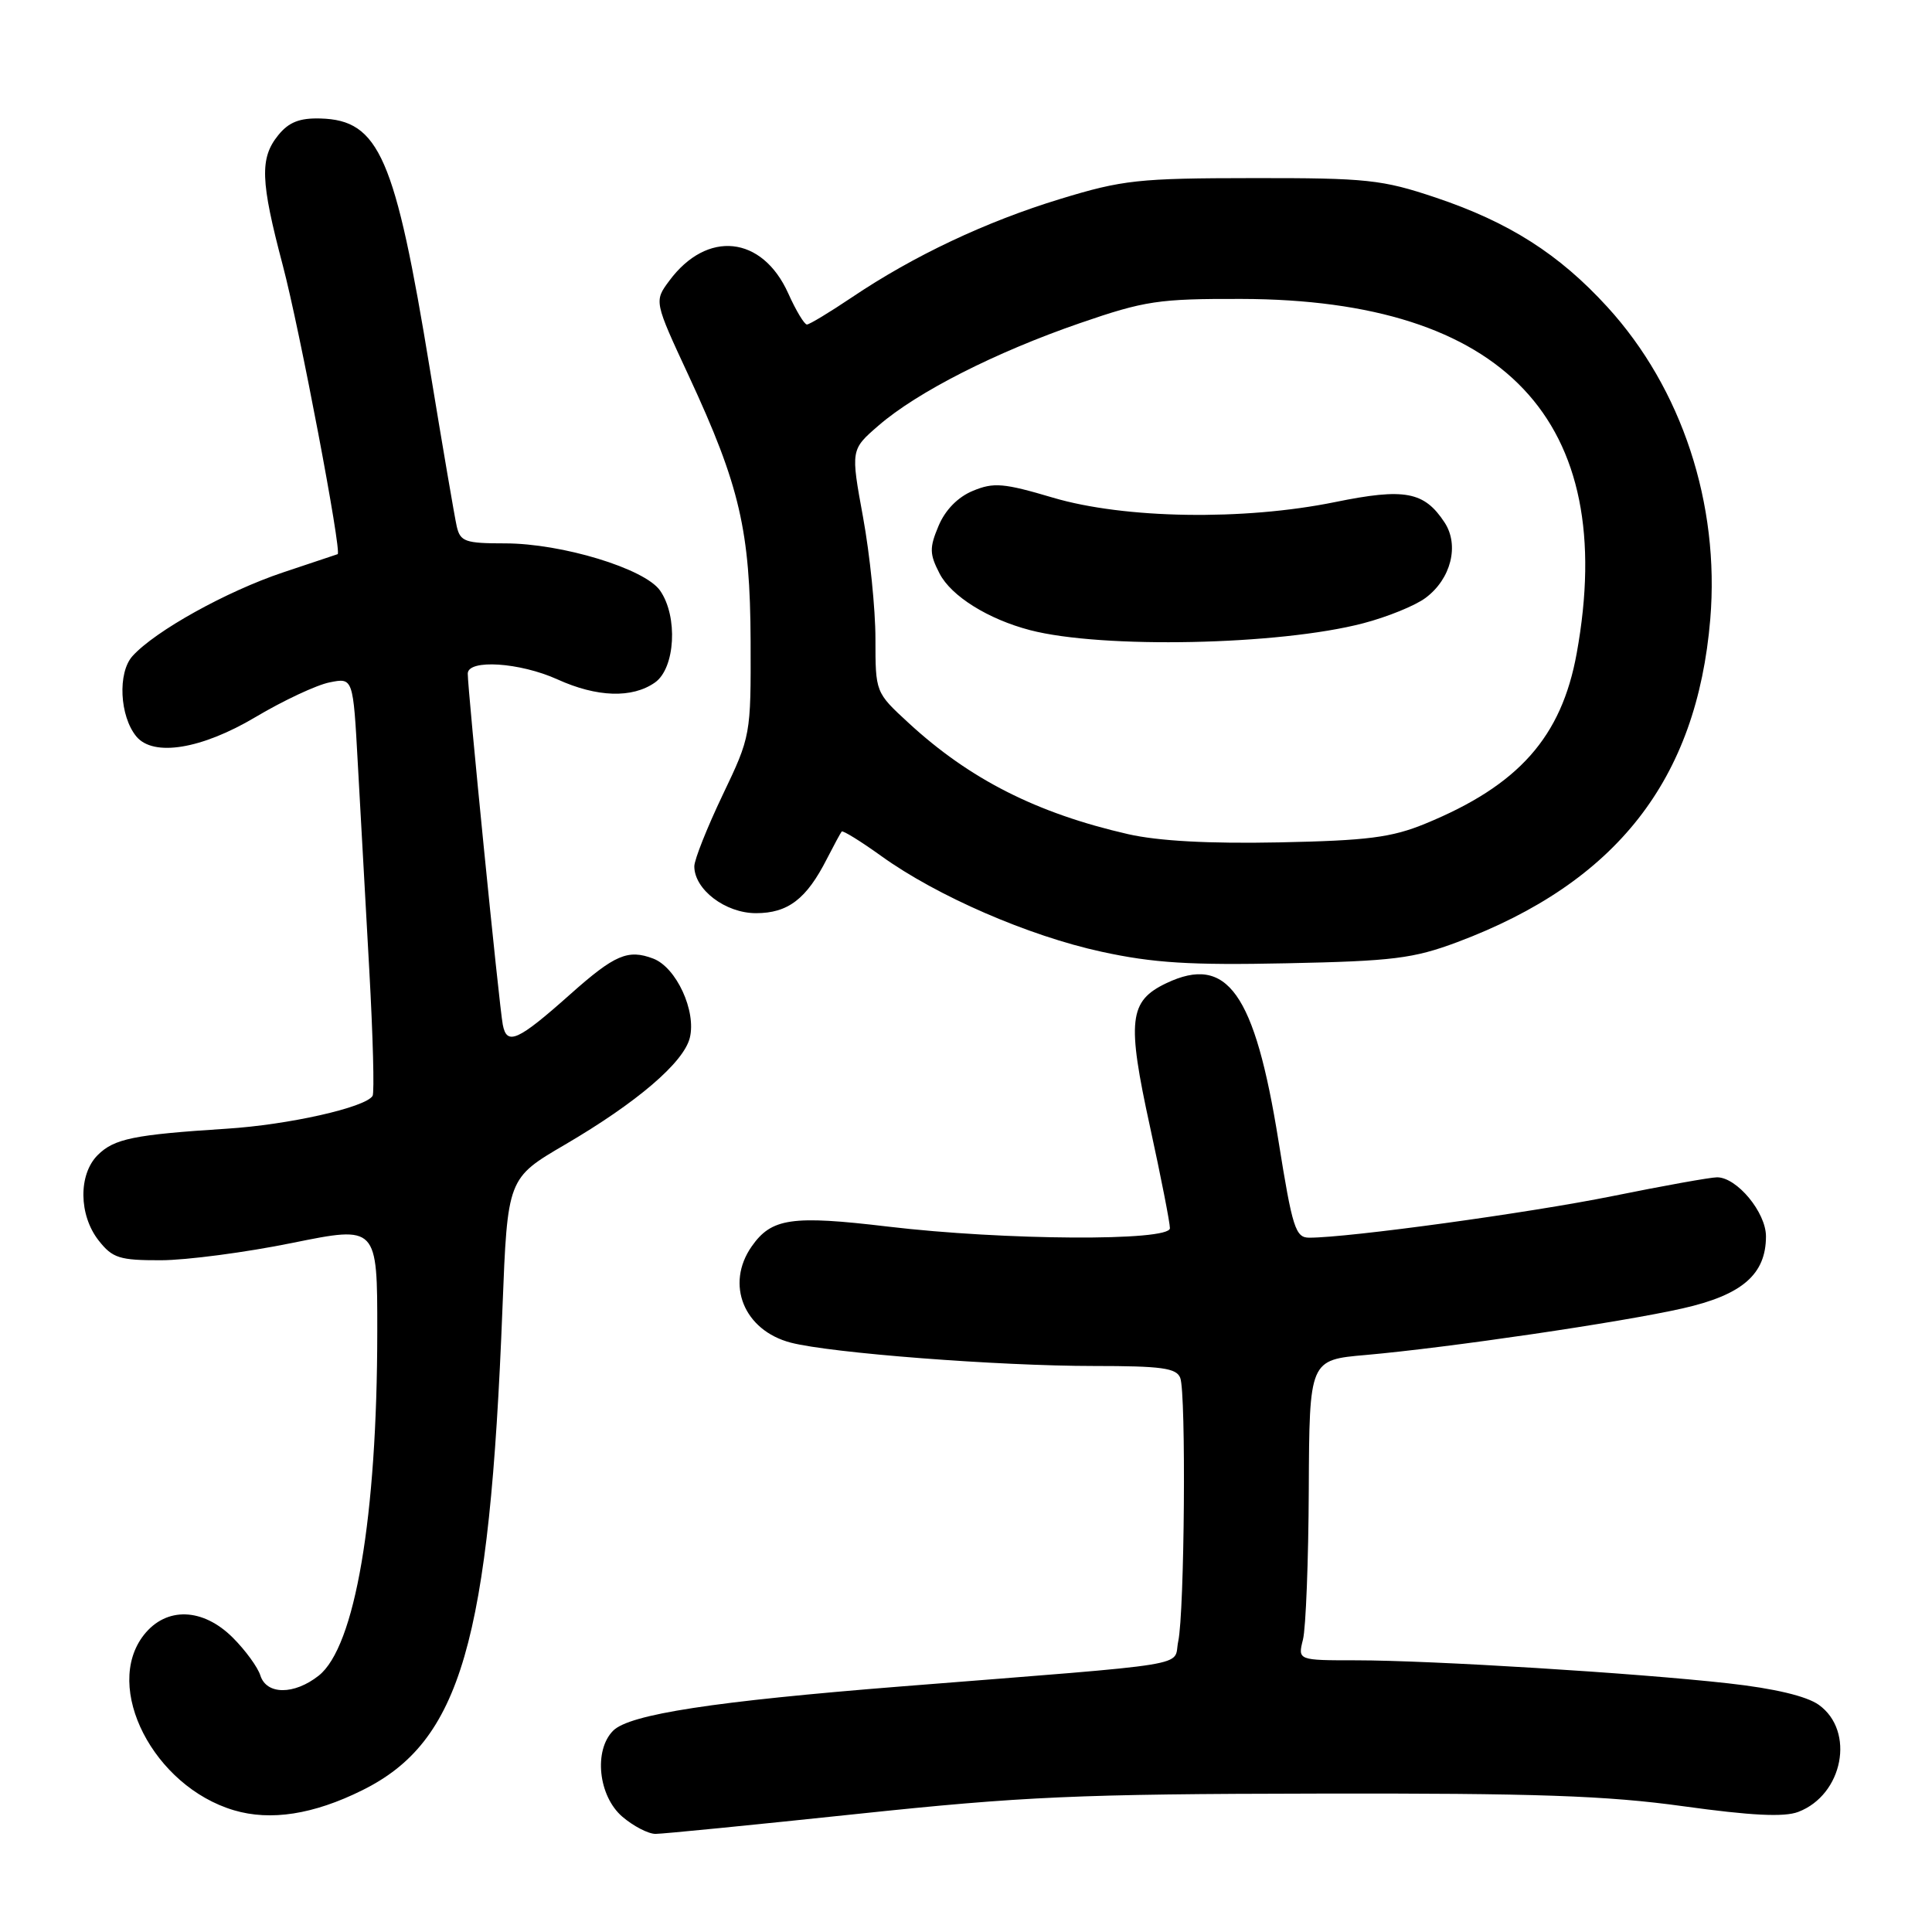<?xml version="1.0" encoding="UTF-8" standalone="no"?>
<!DOCTYPE svg PUBLIC "-//W3C//DTD SVG 1.1//EN" "http://www.w3.org/Graphics/SVG/1.1/DTD/svg11.dtd" >
<svg xmlns="http://www.w3.org/2000/svg" xmlns:xlink="http://www.w3.org/1999/xlink" version="1.1" viewBox="0 0 256 256">
 <g >
 <path fill="currentColor"
d=" M 113.55 240.36 C 135.48 238.04 142.86 237.71 174.50 237.66 C 203.58 237.60 212.92 237.93 223.07 239.34 C 232.04 240.58 236.40 240.80 238.27 240.09 C 244.22 237.83 245.85 229.38 241.00 225.90 C 239.39 224.75 235.13 223.73 229.00 223.05 C 216.75 221.68 189.70 220.01 179.73 220.00 C 171.96 220.00 171.96 220.00 172.65 217.25 C 173.03 215.74 173.38 206.78 173.42 197.35 C 173.50 180.19 173.50 180.19 181.00 179.54 C 191.94 178.57 214.78 175.22 222.95 173.37 C 230.85 171.59 234.00 168.86 234.00 163.82 C 234.00 160.65 230.15 156.00 227.52 156.00 C 226.65 156.00 220.41 157.12 213.66 158.49 C 202.63 160.72 178.73 164.00 173.48 164.00 C 171.66 164.00 171.25 162.72 169.41 151.20 C 166.26 131.55 162.62 126.43 154.54 130.28 C 149.59 132.64 149.30 135.20 152.39 149.34 C 153.85 156.03 155.03 162.06 155.02 162.75 C 154.99 164.49 133.06 164.36 117.66 162.53 C 104.90 161.01 102.23 161.40 99.60 165.16 C 96.09 170.18 98.57 176.29 104.79 177.91 C 110.11 179.29 132.27 181.00 144.95 181.00 C 153.91 181.00 155.89 181.27 156.39 182.58 C 157.18 184.64 156.96 213.59 156.12 217.50 C 155.40 220.92 159.16 220.31 119.43 223.46 C 94.63 225.43 83.42 227.15 81.25 229.32 C 78.64 231.93 79.28 237.99 82.46 240.72 C 83.92 241.97 85.90 243.00 86.86 243.00 C 87.82 243.00 99.83 241.81 113.55 240.36 Z  M 48.00 237.22 C 61.04 230.77 64.86 217.65 66.58 173.31 C 67.25 156.12 67.25 156.12 74.88 151.66 C 84.38 146.10 90.58 140.80 91.40 137.53 C 92.29 133.98 89.62 128.19 86.56 127.02 C 83.21 125.75 81.46 126.50 75.58 131.73 C 68.61 137.94 67.15 138.59 66.62 135.77 C 66.14 133.29 61.96 91.28 61.98 89.25 C 62.01 87.32 68.89 87.77 73.86 90.02 C 79.10 92.40 83.77 92.55 86.78 90.44 C 89.48 88.55 89.86 81.68 87.46 78.25 C 85.43 75.34 74.43 72.00 66.91 72.00 C 61.64 72.00 60.99 71.77 60.52 69.75 C 60.24 68.51 58.65 59.19 56.98 49.03 C 52.36 20.78 50.25 15.92 42.46 15.70 C 39.70 15.62 38.26 16.19 36.87 17.91 C 34.40 20.96 34.51 23.97 37.47 35.16 C 39.70 43.58 45.33 73.23 44.74 73.43 C 44.61 73.48 41.35 74.57 37.50 75.85 C 30.03 78.35 20.57 83.60 17.56 86.93 C 15.57 89.13 15.85 94.90 18.07 97.59 C 20.33 100.31 26.70 99.27 33.85 95.02 C 37.53 92.83 41.95 90.76 43.67 90.42 C 46.79 89.79 46.79 89.79 47.41 101.15 C 47.75 107.39 48.44 119.69 48.93 128.49 C 49.42 137.28 49.62 144.80 49.37 145.21 C 48.42 146.75 38.23 149.04 30.03 149.56 C 17.73 150.35 15.12 150.88 12.94 153.06 C 10.37 155.63 10.43 161.01 13.07 164.37 C 14.91 166.71 15.83 167.00 21.32 166.99 C 24.72 166.98 32.56 165.95 38.75 164.69 C 50.00 162.41 50.00 162.41 49.99 176.46 C 49.98 201.00 47.04 218.25 42.22 222.04 C 38.97 224.60 35.32 224.59 34.50 222.01 C 34.16 220.92 32.52 218.67 30.86 217.01 C 26.88 213.03 22.03 212.87 19.07 216.63 C 13.61 223.58 20.35 236.71 31.00 239.87 C 35.86 241.31 41.53 240.43 48.00 237.22 Z  M 193.12 124.83 C 214.19 116.92 224.84 103.32 226.62 82.04 C 227.89 66.77 222.85 51.47 212.99 40.68 C 206.58 33.66 199.96 29.45 190.24 26.18 C 183.14 23.80 181.14 23.58 166.00 23.60 C 150.88 23.61 148.75 23.84 140.50 26.36 C 130.63 29.37 121.06 33.89 112.85 39.42 C 109.92 41.39 107.25 43.00 106.92 43.00 C 106.58 43.00 105.46 41.14 104.44 38.86 C 100.99 31.21 93.68 30.45 88.68 37.21 C 86.67 39.92 86.67 39.92 91.28 49.84 C 98.03 64.38 99.40 70.30 99.46 85.00 C 99.50 97.42 99.48 97.55 95.75 105.35 C 93.69 109.67 92.00 113.92 92.00 114.79 C 92.00 117.87 96.12 121.00 100.17 121.00 C 104.42 121.00 106.87 119.12 109.57 113.80 C 110.50 111.99 111.38 110.36 111.53 110.18 C 111.68 110.01 114.05 111.47 116.79 113.44 C 124.16 118.74 136.29 124.01 145.96 126.11 C 152.79 127.60 157.70 127.91 170.50 127.64 C 184.60 127.35 187.28 127.01 193.12 124.83 Z  M 149.48 110.53 C 137.38 107.76 128.49 103.26 120.39 95.79 C 116.00 91.75 116.00 91.75 116.00 84.62 C 116.00 80.71 115.26 73.47 114.36 68.54 C 112.72 59.58 112.72 59.58 116.42 56.38 C 121.55 51.94 131.90 46.68 143.06 42.83 C 151.70 39.85 153.52 39.58 164.50 39.61 C 199.34 39.69 214.52 55.73 208.92 86.57 C 206.91 97.67 201.22 104.07 188.86 109.14 C 184.38 110.98 181.20 111.38 169.50 111.62 C 160.23 111.81 153.47 111.44 149.48 110.53 Z  M 180.62 82.59 C 183.81 81.76 187.53 80.25 188.90 79.22 C 192.27 76.71 193.39 72.25 191.42 69.24 C 188.72 65.12 186.14 64.64 176.89 66.53 C 164.77 69.00 149.00 68.75 139.51 65.94 C 133.00 64.01 131.67 63.89 128.91 65.04 C 126.92 65.86 125.24 67.58 124.36 69.69 C 123.14 72.59 123.16 73.41 124.50 76.00 C 126.05 79.00 130.94 82.05 136.50 83.50 C 146.04 85.98 169.51 85.50 180.62 82.59 Z "/>
</g>
</svg>